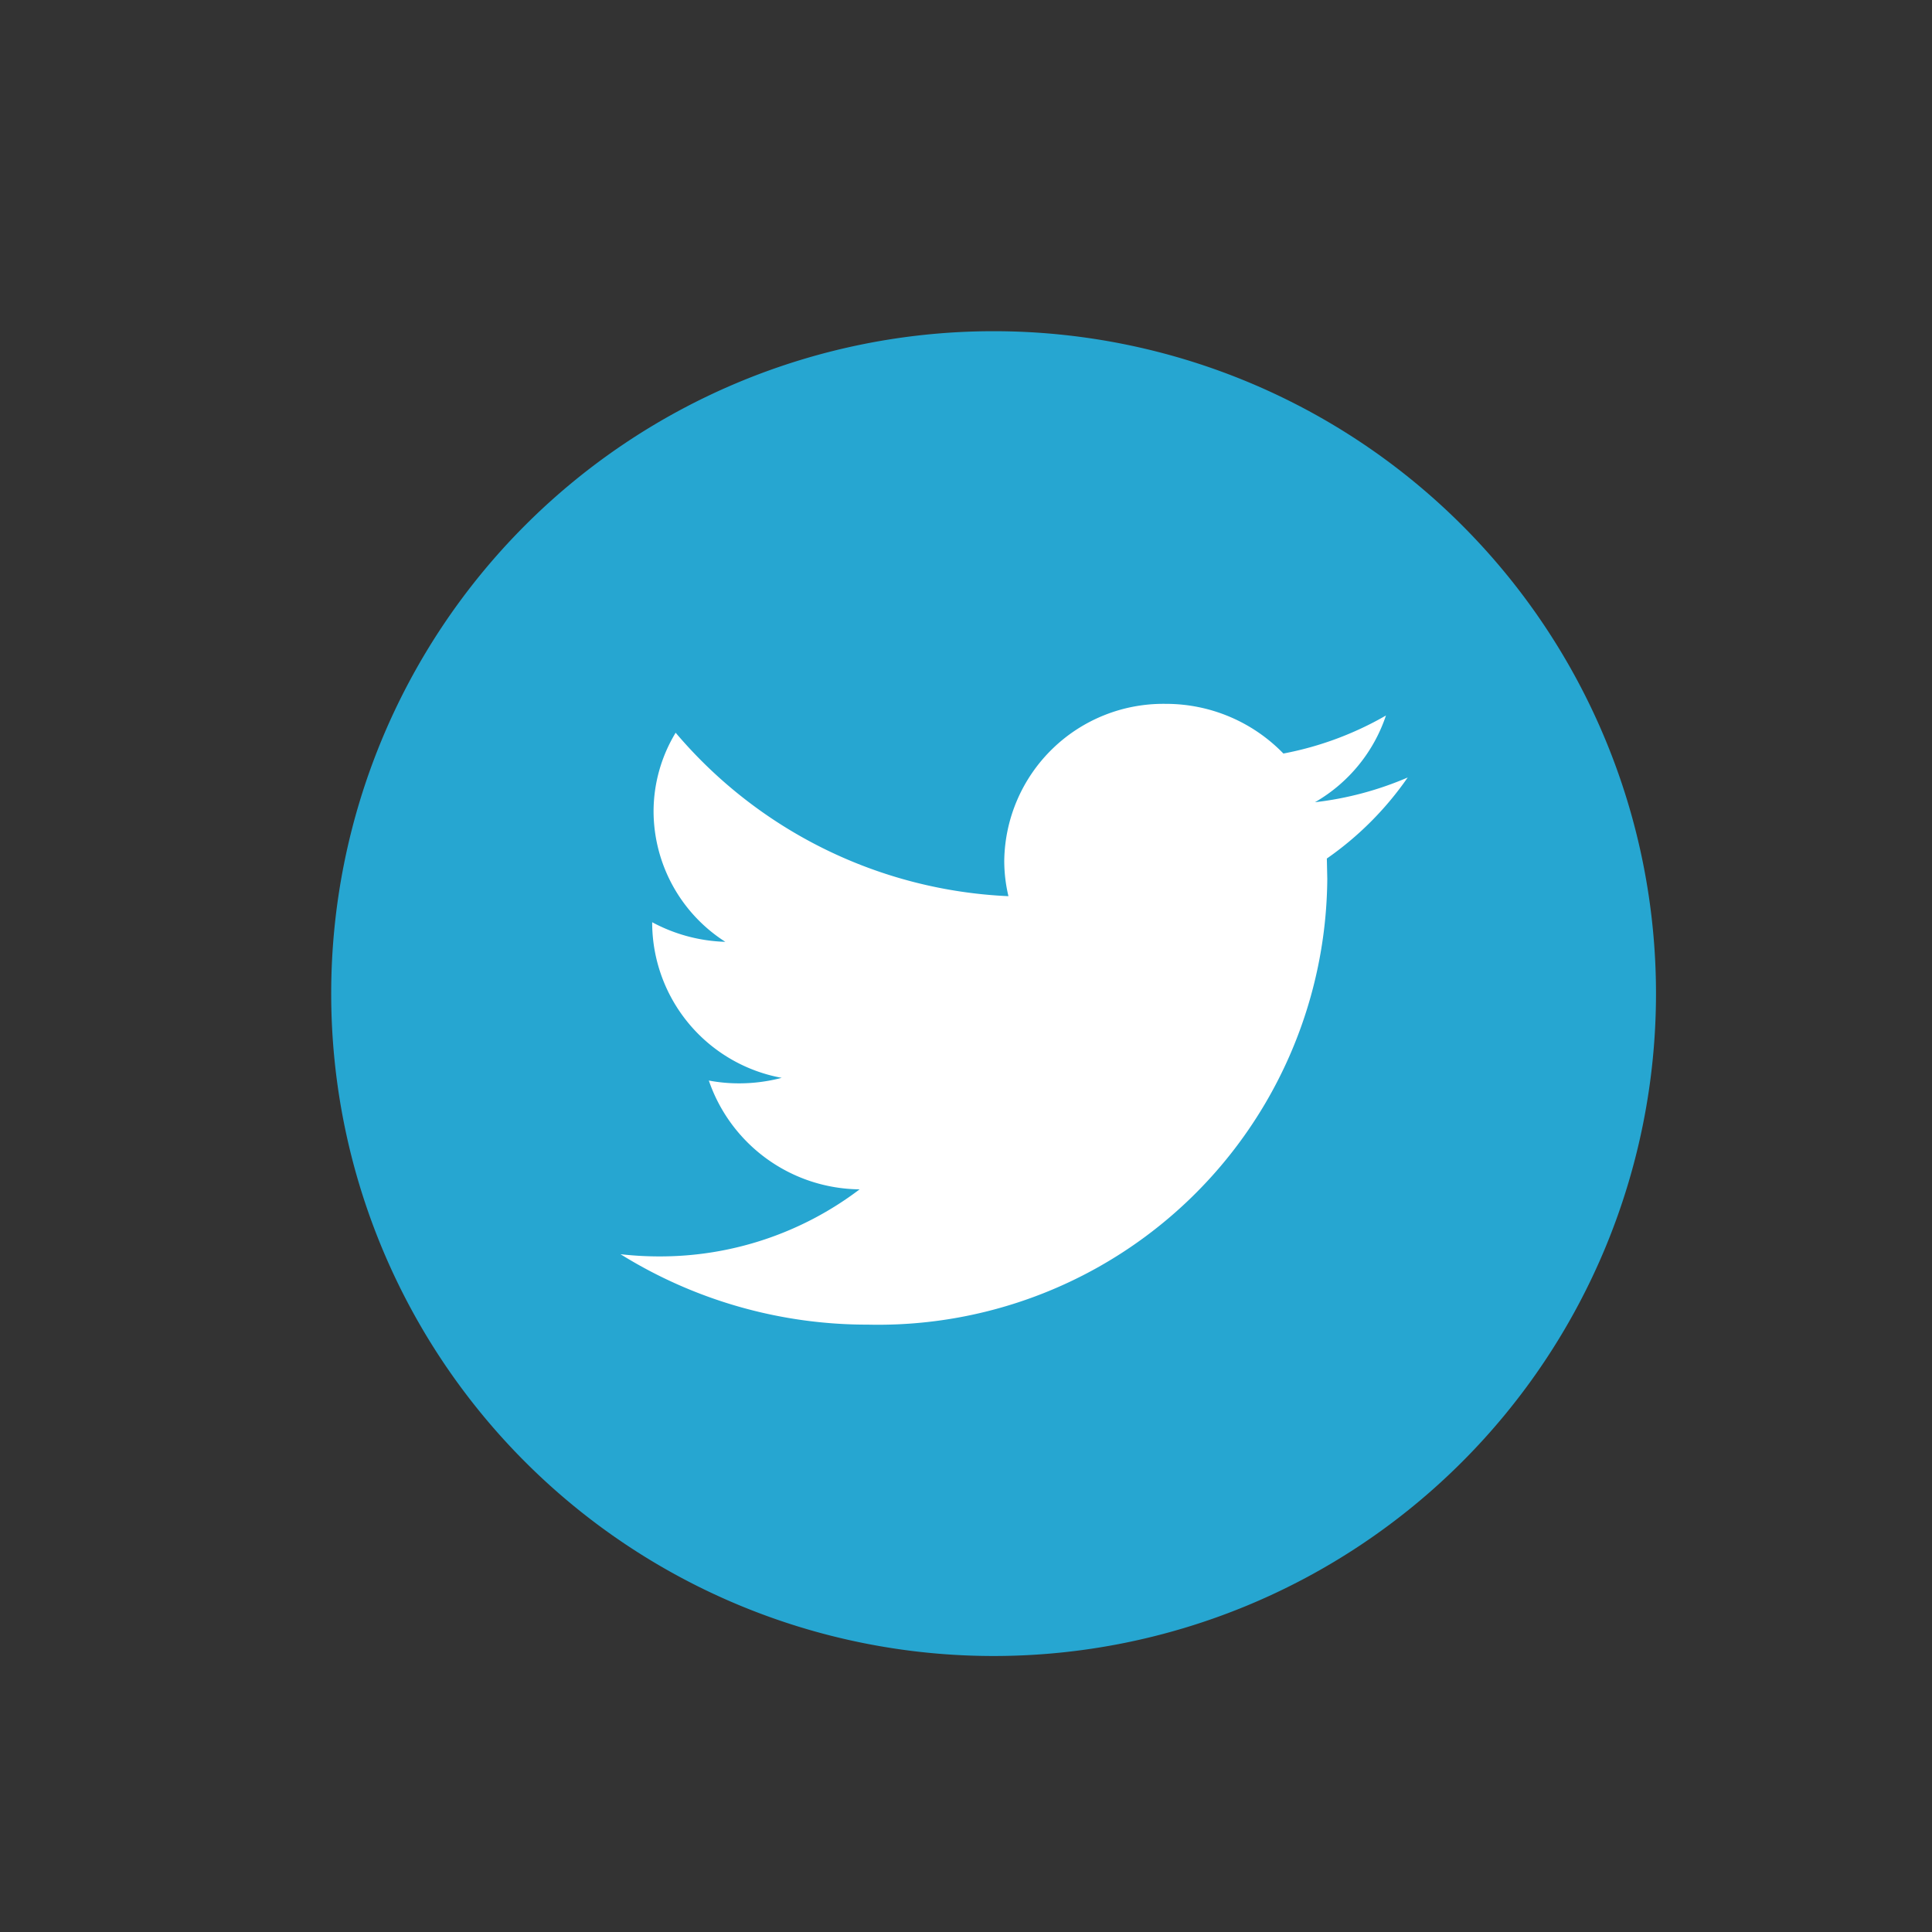 <svg xmlns="http://www.w3.org/2000/svg" width="35" height="35" viewBox="0 0 35 35">
  <rect x="0" y="0" width="35" height="35" fill="#333333" stroke="none"/>
  <g id="Twiter" transform="translate(-999 -137)">
    <rect id="Rectangle_28" data-name="Rectangle 28" width="35" height="35" transform="translate(999 137)" fill="none"/>
    <g id="twitter" transform="translate(1005 143)">
      <path id="Path_38" data-name="Path 38" d="M12,0A12,12,0,1,1,0,12,12,12,0,0,1,12,0Z" fill="#26a6d1"/>
      <path id="Path_39" data-name="Path 39" d="M77.962,83.318a5.975,5.975,0,0,1-1.68.448,2.861,2.861,0,0,0,1.286-1.571,5.929,5.929,0,0,1-1.858.689,2.962,2.962,0,0,0-2.134-.9,2.881,2.881,0,0,0-2.923,2.837,2.755,2.755,0,0,0,.076.647A8.388,8.388,0,0,1,64.7,82.507a2.757,2.757,0,0,0-.4,1.426,2.814,2.814,0,0,0,1.3,2.362,2.973,2.973,0,0,1-1.325-.355v.036a2.863,2.863,0,0,0,2.346,2.783,3.024,3.024,0,0,1-.77.1,2.948,2.948,0,0,1-.55-.051,2.917,2.917,0,0,0,2.732,1.971,5.978,5.978,0,0,1-3.632,1.215,6.152,6.152,0,0,1-.7-.04,8.463,8.463,0,0,0,4.483,1.276,8.137,8.137,0,0,0,8.321-8.076l-.008-.368A5.836,5.836,0,0,0,77.962,83.318Z" transform="translate(-58.46 -75.233)" fill="#fff"/>
    </g>
  </g>
</svg>
